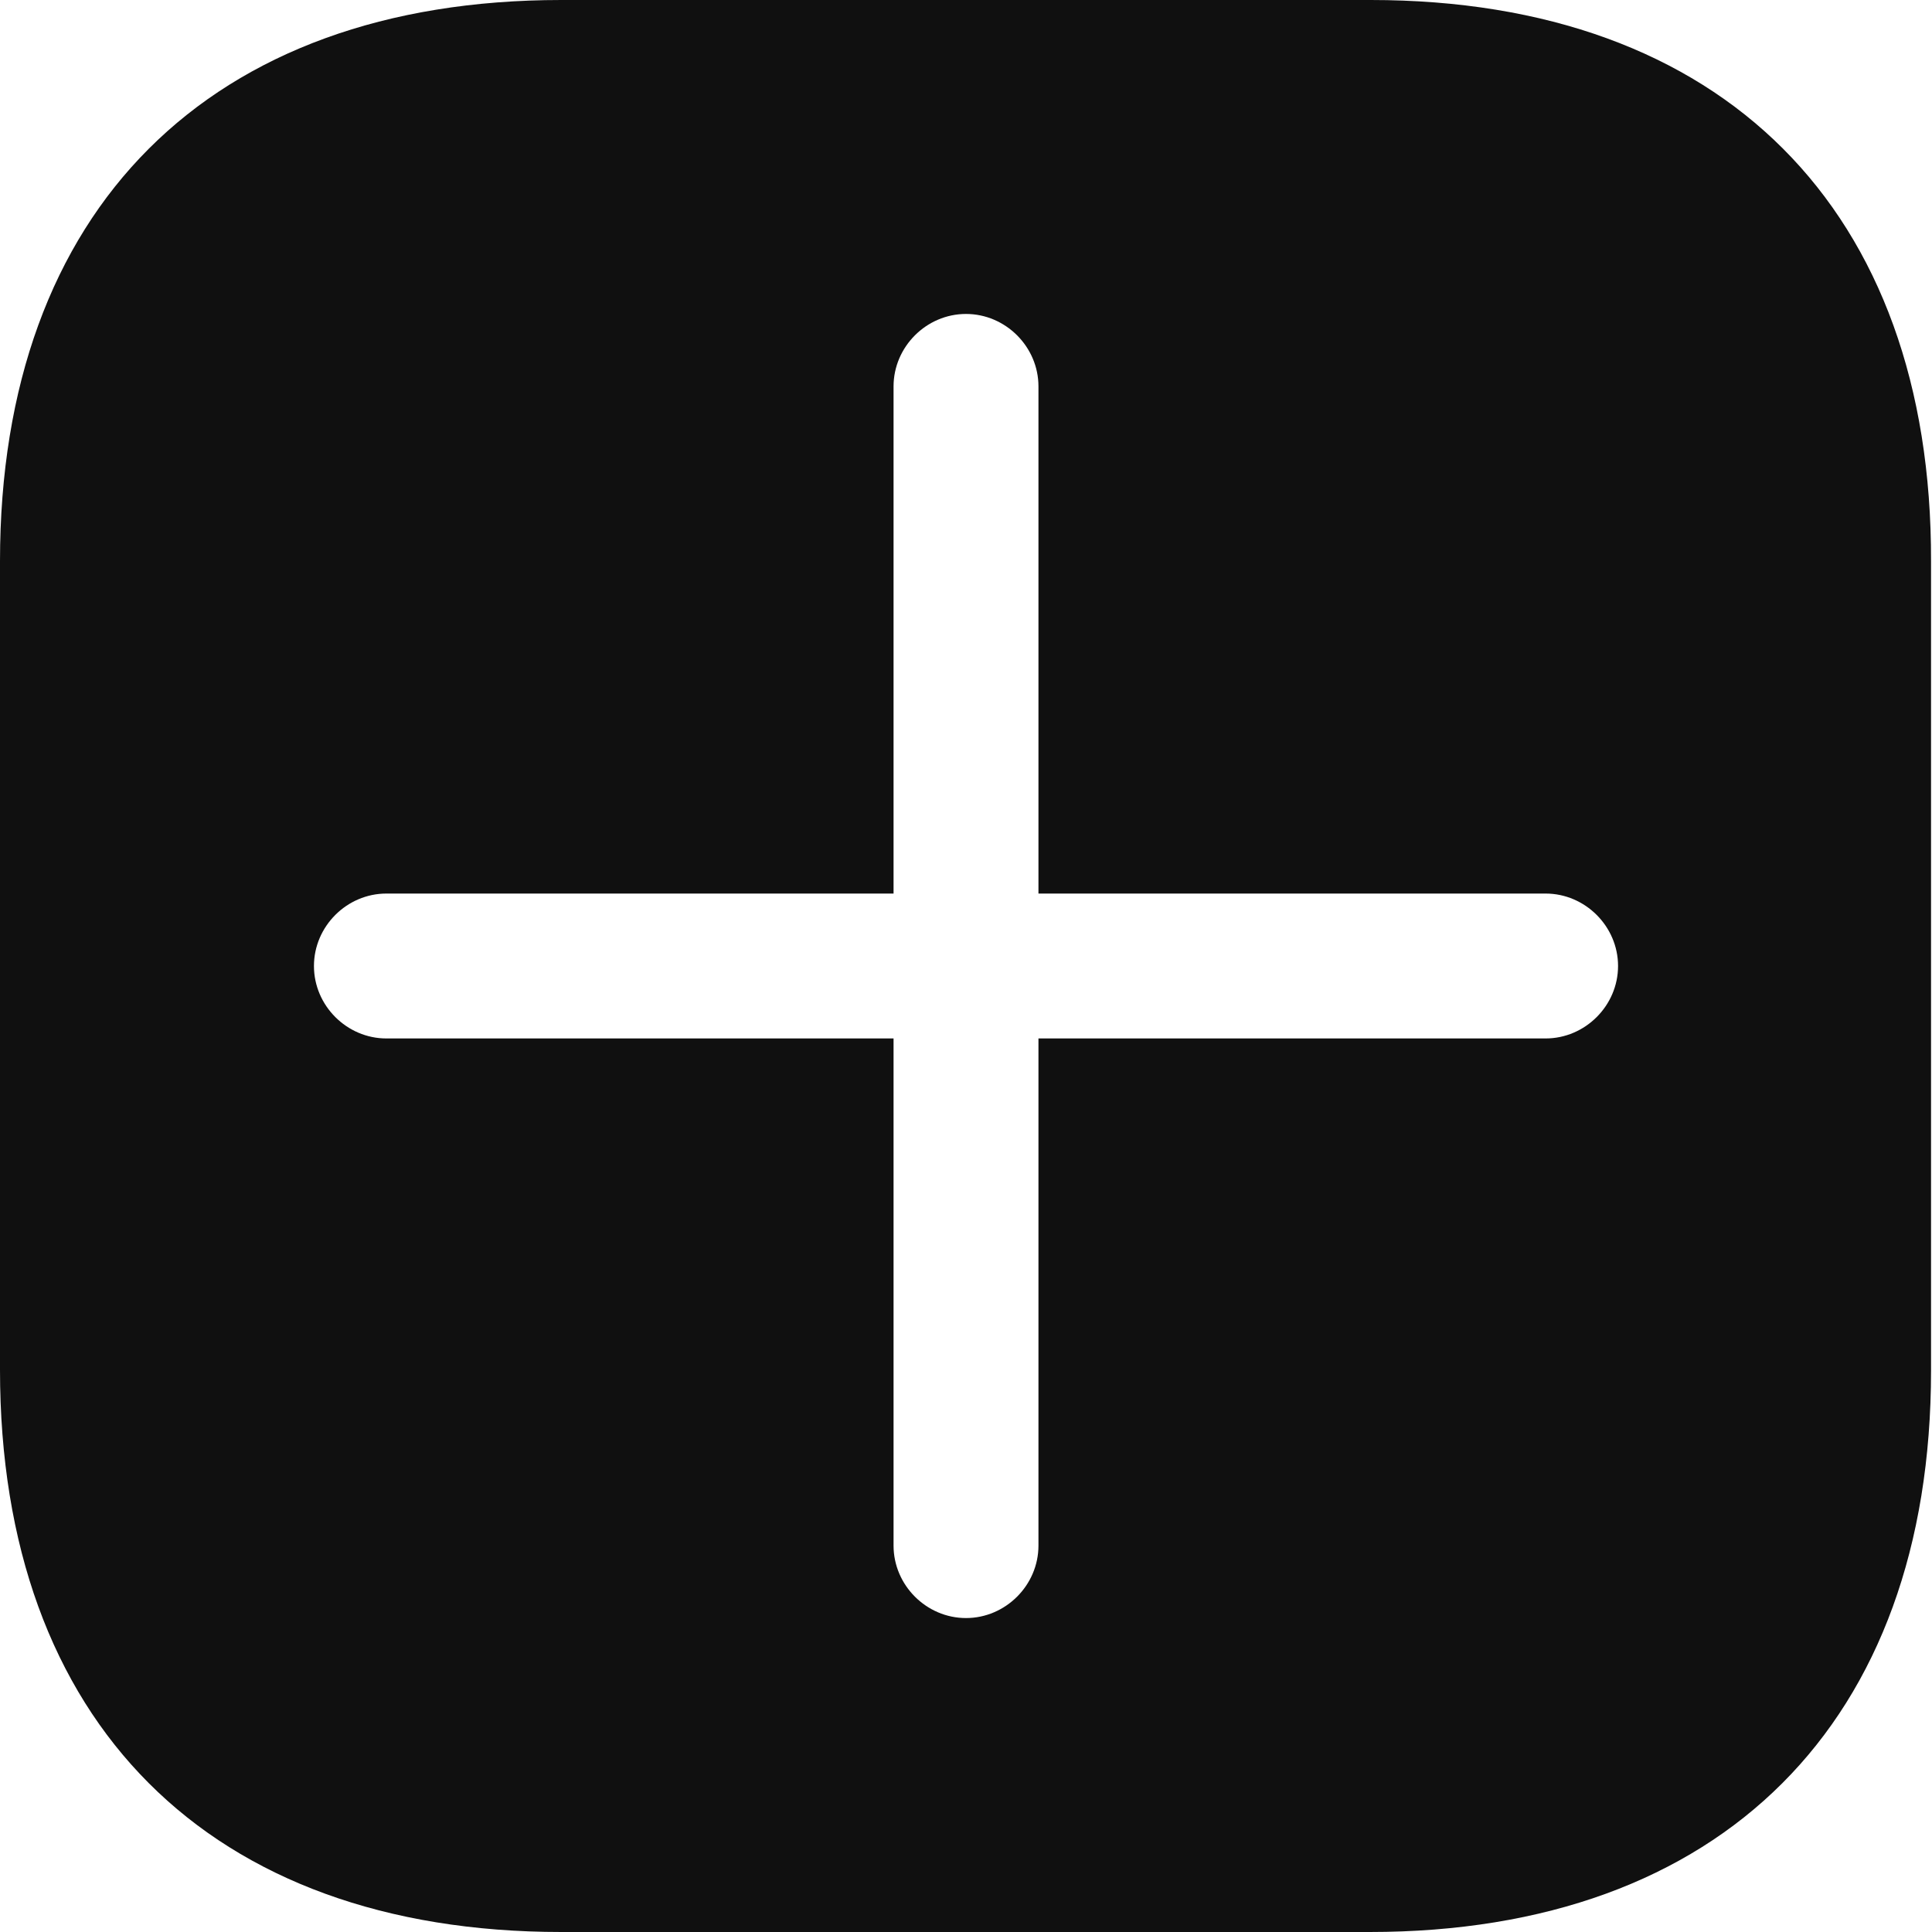 <svg width="409" height="409" viewBox="0 0 409 409" fill="none" xmlns="http://www.w3.org/2000/svg">
<path d="M290.186 0H118.815C44.377 0 0 44.377 0 118.815V289.981C0 364.624 44.377 409 118.815 409H289.981C364.419 409 408.796 364.624 408.796 290.186V118.815C409 44.377 364.624 0 290.186 0ZM327.2 219.838H219.838V327.2C219.838 335.585 212.885 342.538 204.5 342.538C196.116 342.538 189.163 335.585 189.163 327.2V219.838H81.8C73.415 219.838 66.463 212.885 66.463 204.5C66.463 196.116 73.415 189.163 81.8 189.163H189.163V81.8C189.163 73.415 196.116 66.463 204.5 66.463C212.885 66.463 219.838 73.415 219.838 81.8V189.163H327.2C335.585 189.163 342.538 196.116 342.538 204.5C342.538 212.885 335.585 219.838 327.2 219.838Z" fill="#101010"/>
</svg>
